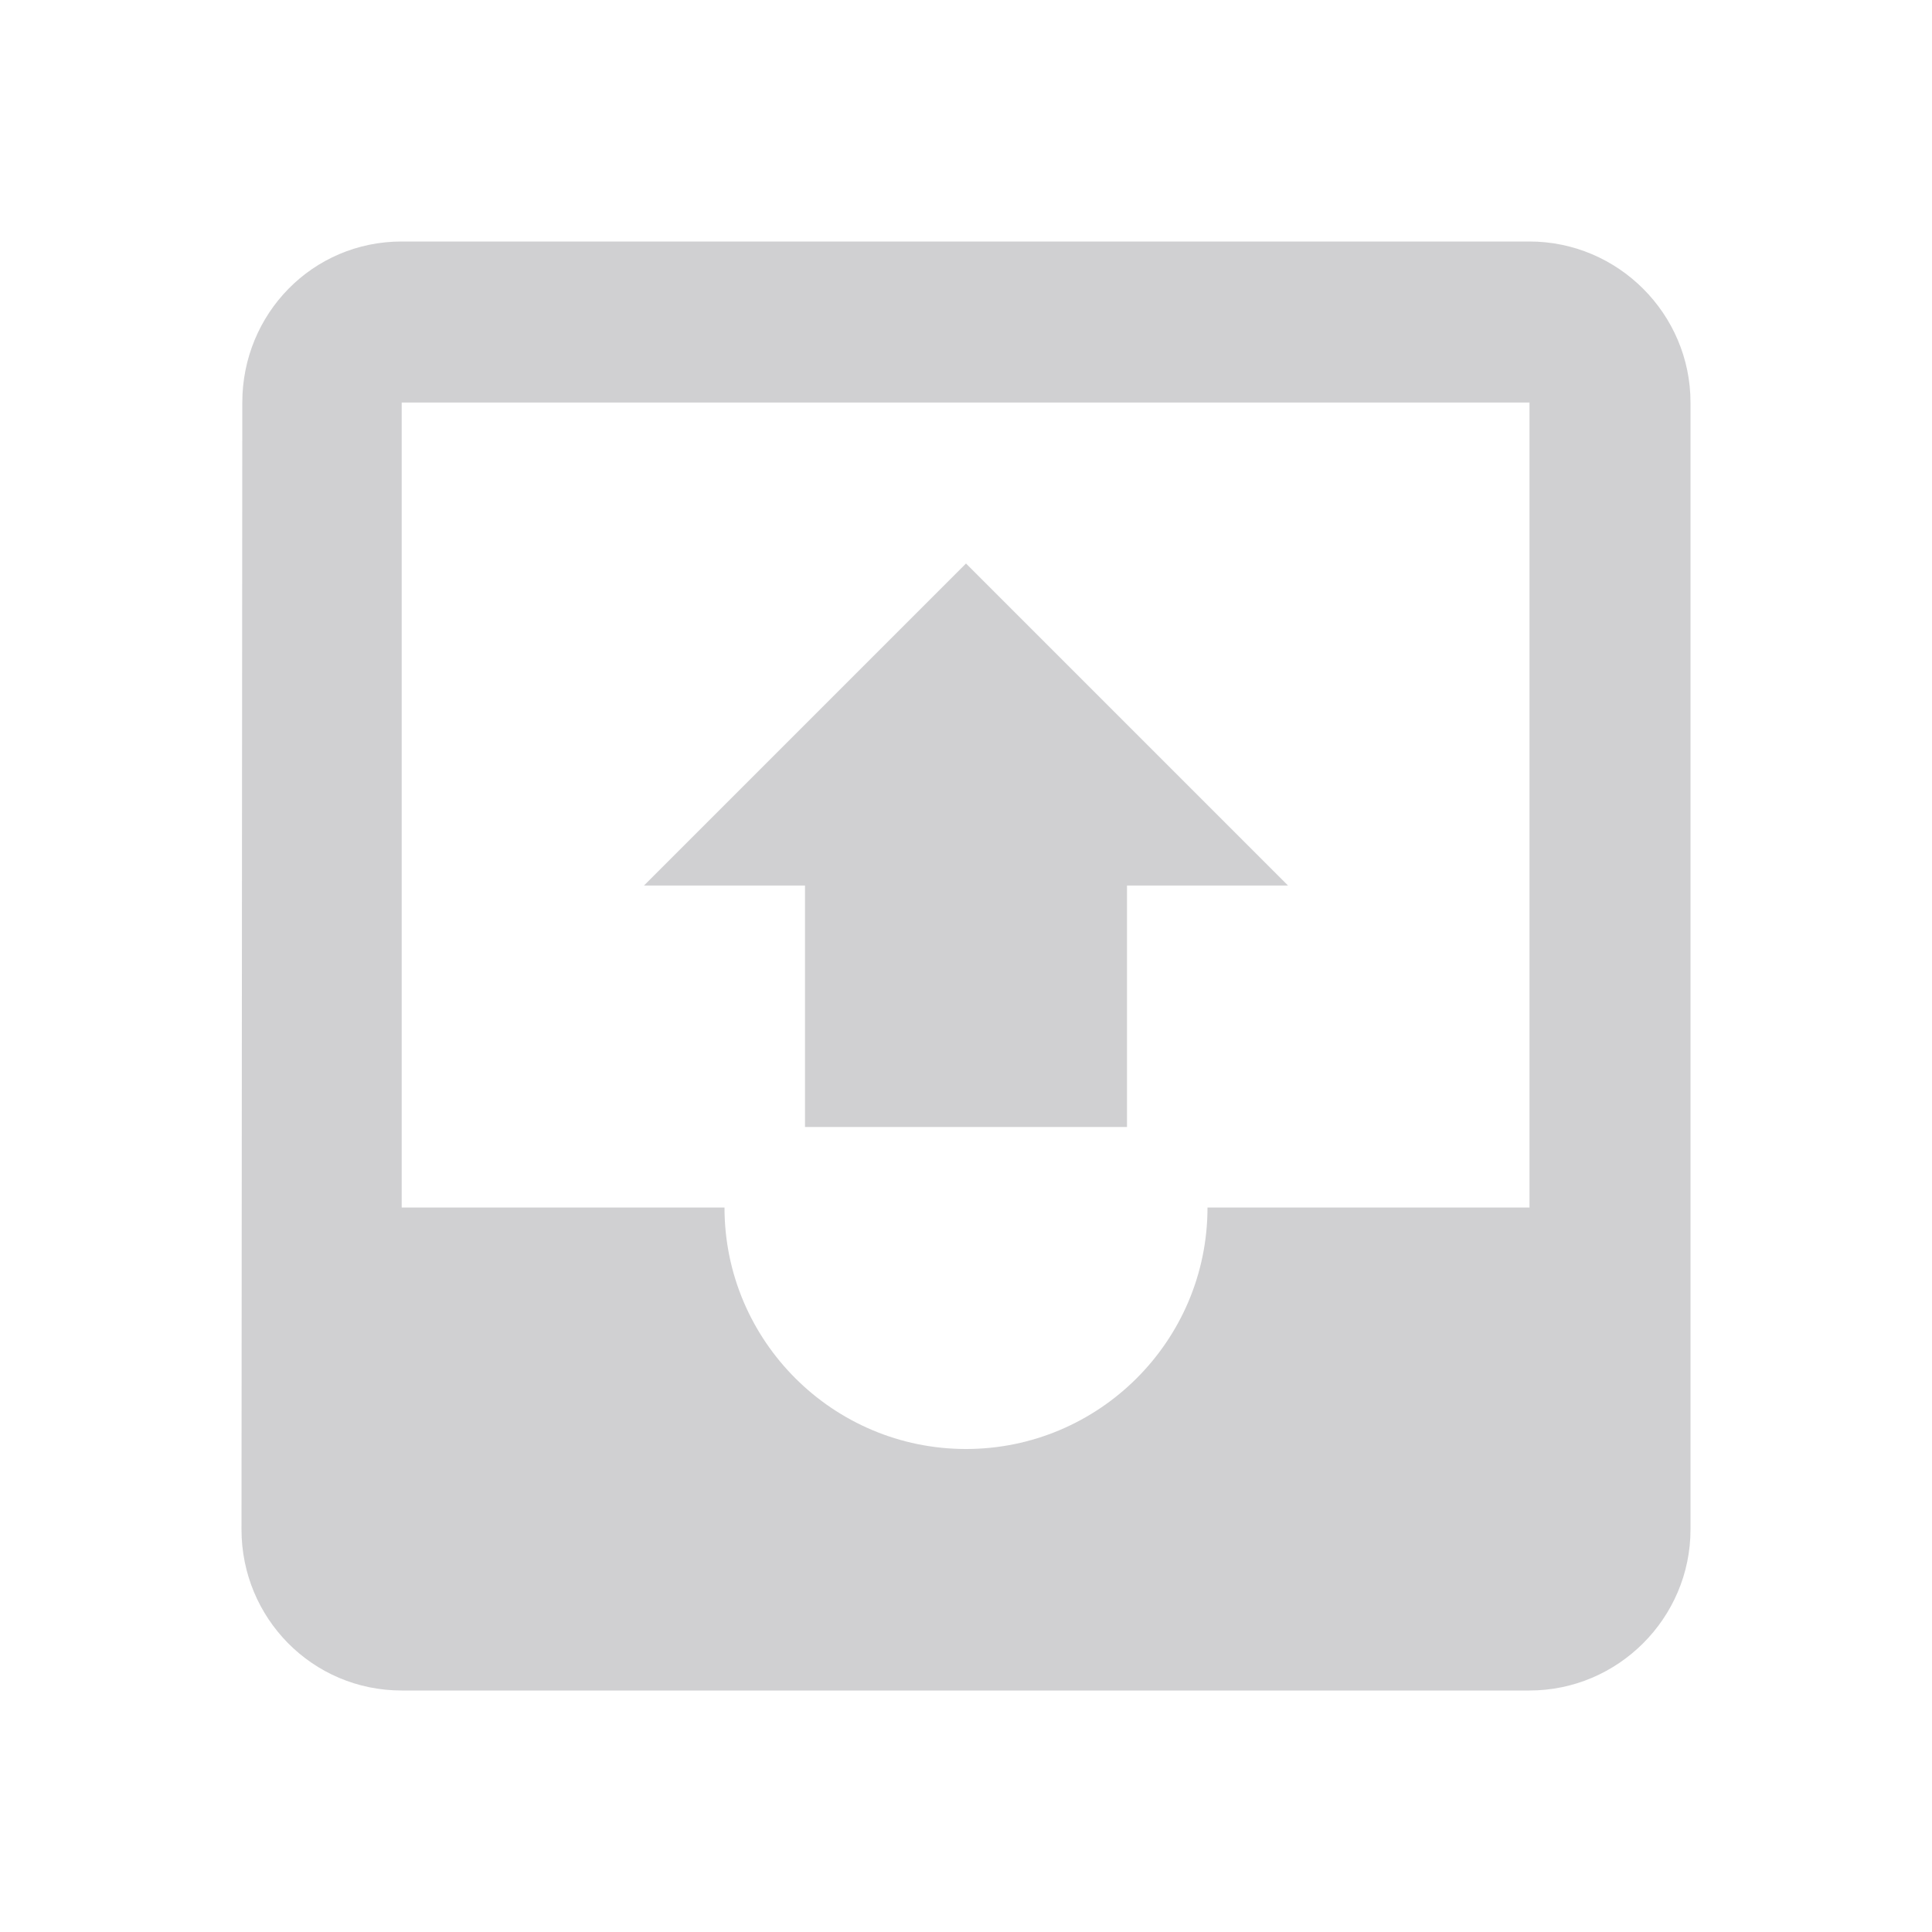 <?xml version="1.0" encoding="UTF-8" standalone="no"?>
<svg width="200px" height="200px" viewBox="0 0 200 200" version="1.1" xmlns="http://www.w3.org/2000/svg" xmlns:xlink="http://www.w3.org/1999/xlink">
    <!-- Generator: Sketch 40.3 (33839) - http://www.bohemiancoding.com/sketch -->
    <title>58 - Settings</title>
    <desc>Created with Sketch.</desc>
    <defs></defs>
    <g id="Page-1" stroke="none" stroke-width="1" fill="none" fill-rule="evenodd">
        <g id="58---Settings">
            <g id="pop-stash">
                <path d="M158.333,25 L41.583,25 C32.333,25 25.083,32.5 25.083,41.667 L25,158.333 C25,167.5 32.333,175 41.583,175 L158.333,175 C167.5,175 175,167.5 175,158.333 L175,41.667 C175,32.5 167.5,25 158.333,25 L158.333,25 Z M158.333,125 L125,125 C125,138.833 113.75,150 100,150 C86.25,150 75,138.833 75,125 L41.583,125 L41.583,41.667 L158.333,41.667 L158.333,125 L158.333,125 Z M133.333,91.667 L116.667,91.667 L116.667,116.667 L83.333,116.667 L83.333,91.667 L66.667,91.667 L100,58.333 L133.333,91.667 L133.333,91.667 Z" id="Shape" fill="#D0D0D2"></path>
                <polygon id="Shape" points="200 0 200 200 0 200 0 0"></polygon>
            </g>
        </g>
    </g>
</svg>